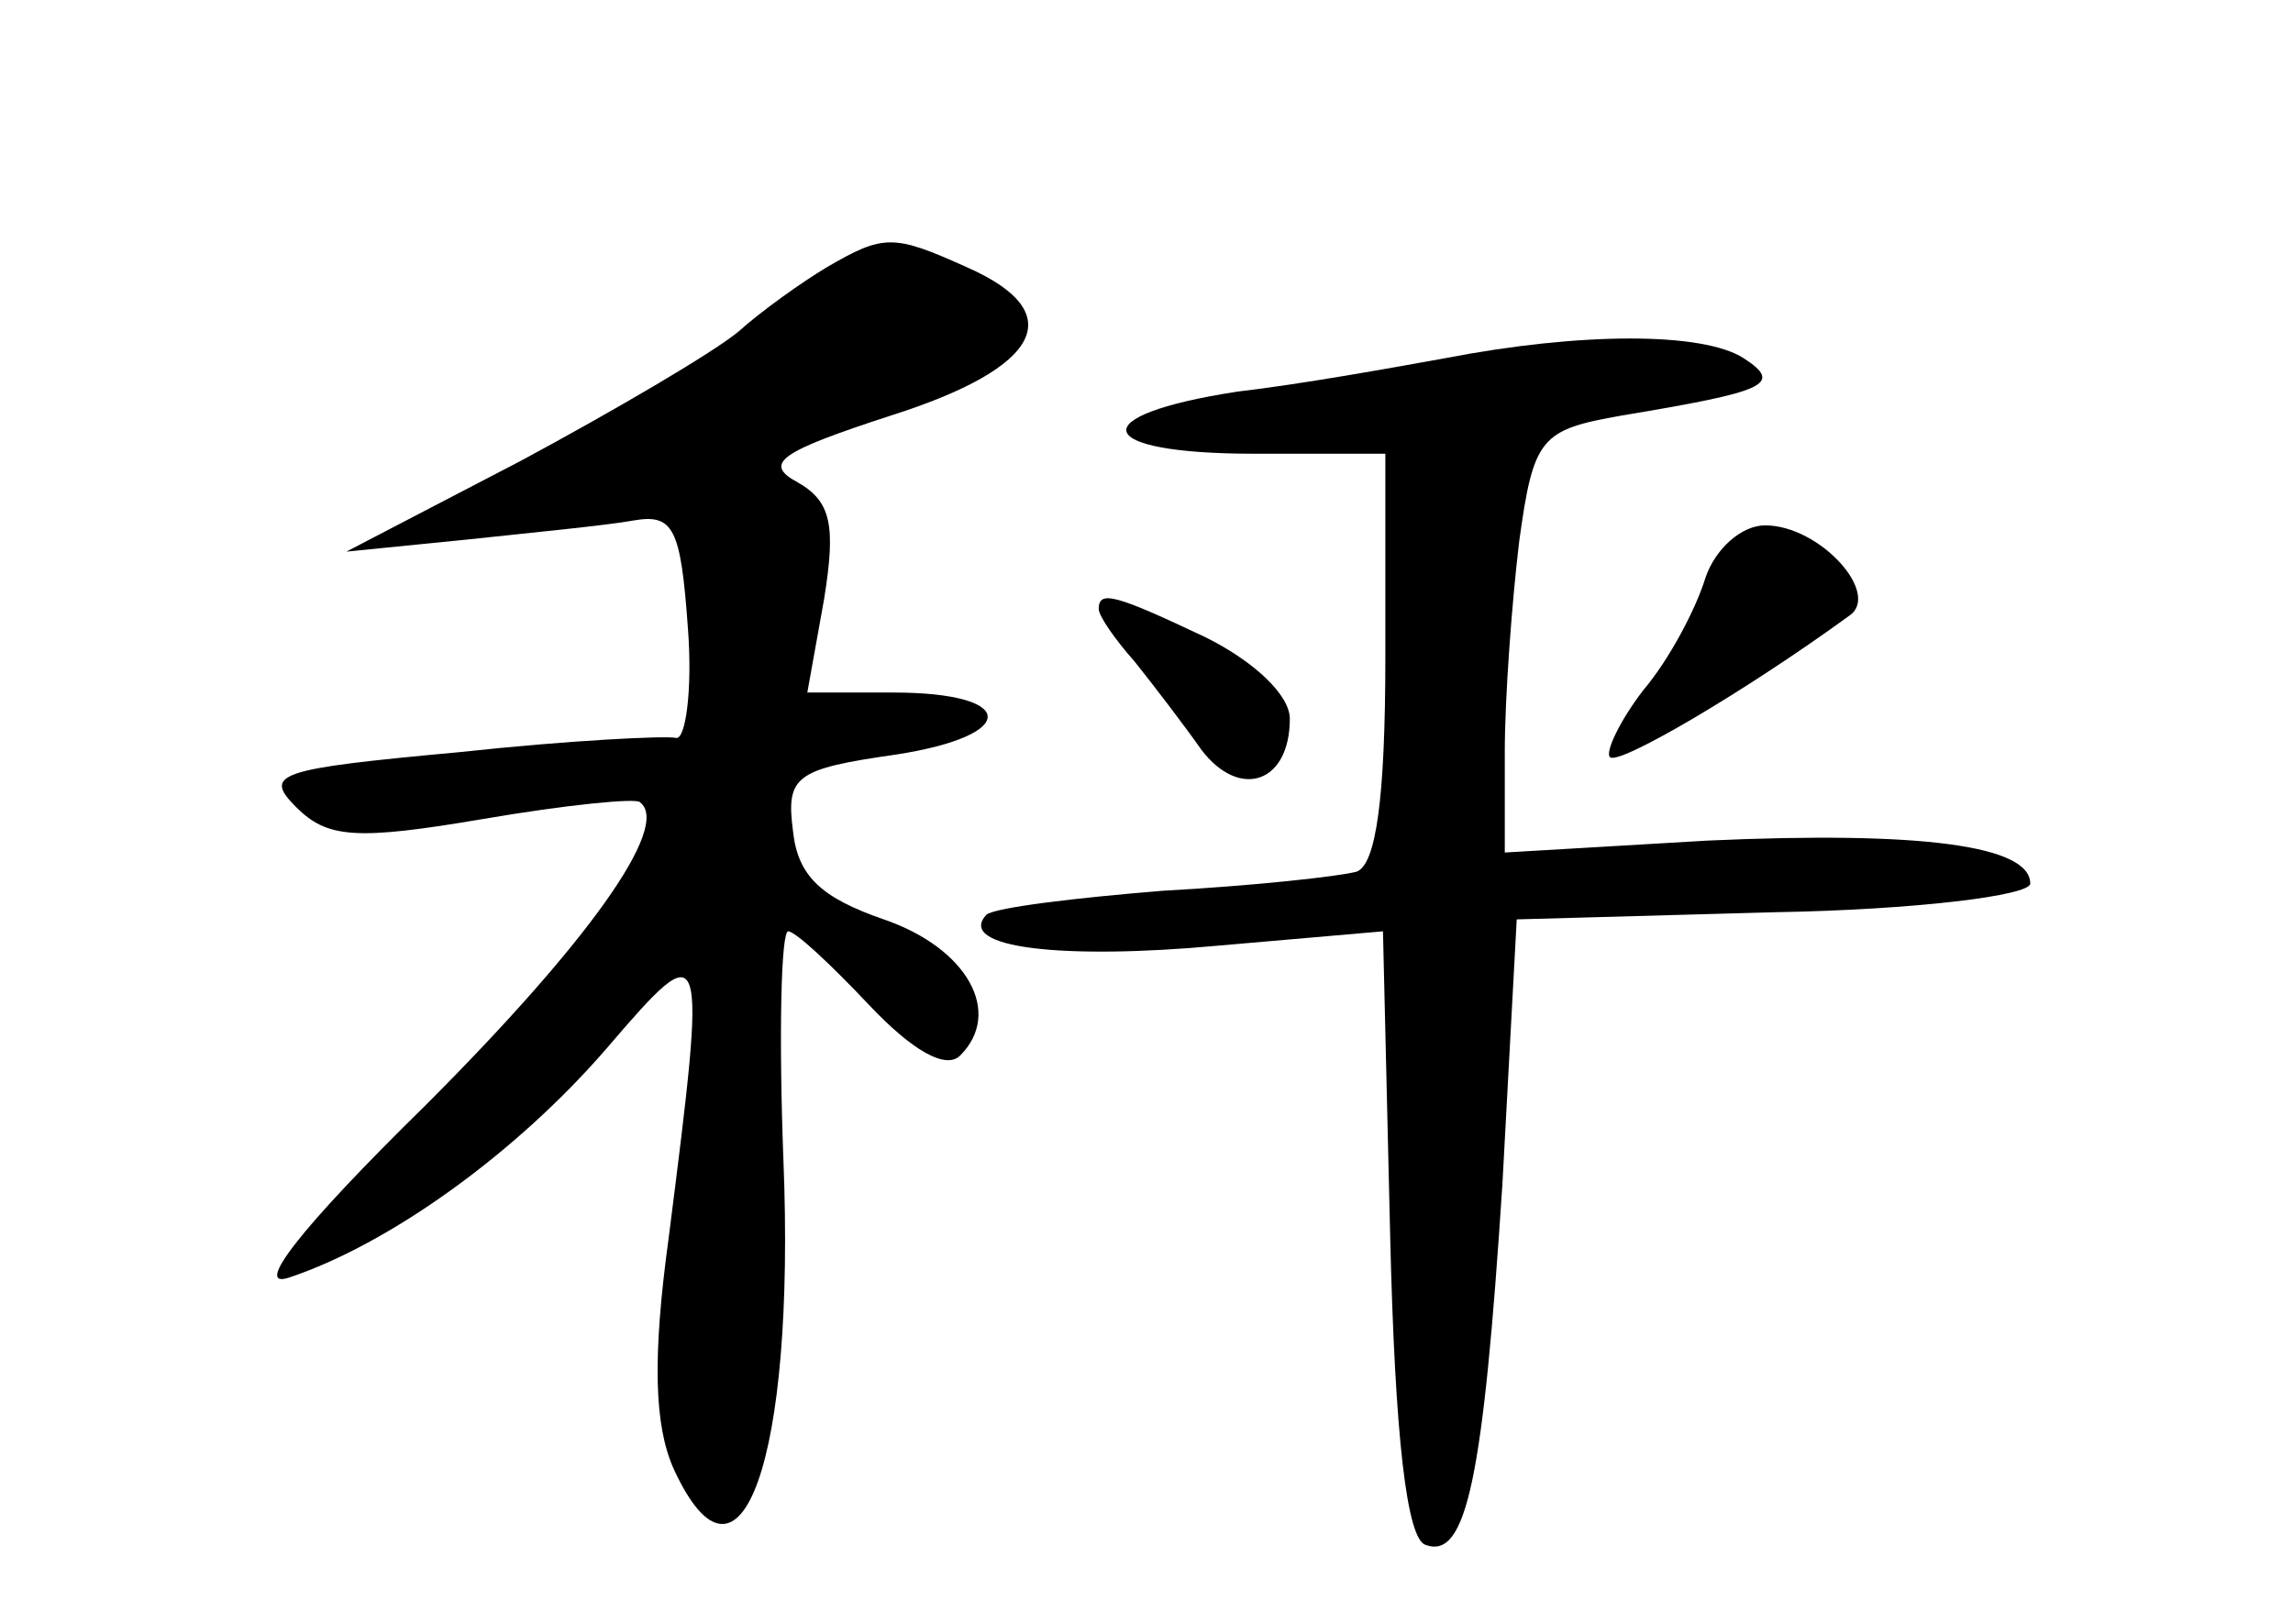 <?xml version="1.0" standalone="no"?>
<!DOCTYPE svg PUBLIC "-//W3C//DTD SVG 20010904//EN"
 "http://www.w3.org/TR/2001/REC-SVG-20010904/DTD/svg10.dtd">
<svg version="1.0" xmlns="http://www.w3.org/2000/svg"
 width="96pt" height="68pt" viewBox="0 0 96 68"
 preserveAspectRatio="xMidYMid meet">
<g transform="translate(0,68) scale(0.1,-0.1)"
fill="#000000" stroke="none">
<path d="M346 568 c-10 -6 -27 -18 -37 -27 -11 -9 -52 -33 -91 -54 l-73 -38
50 5 c28 3 59 6 70 8 17 3 20 -3 23 -45 2 -26 -1 -47 -5 -46 -4 1 -45 -1 -91
-6 -76 -7 -82 -9 -68 -23 13 -13 25 -14 78 -5 35 6 65 9 66 7 13 -10 -22 -59
-90 -127 -53 -52 -72 -77 -57 -72 42 14 95 52 133 96 42 49 42 47 26 -79 -7
-51 -6 -79 2 -97 28 -61 51 4 46 129 -2 53 -1 96 2 96 3 0 18 -14 34 -31 18
-19 32 -27 38 -21 18 18 3 45 -32 57 -26 9 -36 18 -38 37 -3 23 1 26 43 32 52
8 51 26 -1 26 l-36 0 7 39 c5 31 3 41 -11 49 -15 8 -7 13 39 28 63 20 75 43
32 62 -31 14 -35 14 -59 0z"/>
<path d="M605 530 c-22 -4 -61 -11 -87 -14 -65 -10 -61 -26 7 -26 l55 0 0 -85
c0 -60 -4 -87 -12 -90 -7 -2 -44 -6 -81 -8 -37 -3 -70 -7 -74 -10 -13 -14 32
-19 97 -13 l69 6 3 -127 c2 -85 7 -128 15 -130 17 -6 24 28 32 151 l6 111 108
3 c59 1 107 7 107 12 0 16 -46 22 -135 18 l-85 -5 0 42 c0 23 3 63 6 88 6 44
9 47 43 53 60 10 68 13 51 24 -17 11 -68 11 -125 0z"/>
<path d="M714 438 c-4 -13 -15 -34 -26 -47 -10 -13 -16 -26 -14 -28 3 -4 56
27 100 59 14 9 -12 38 -35 38 -10 0 -21 -10 -25 -22z"/>
<path d="M460 425 c0 -3 7 -13 15 -22 8 -10 21 -27 28 -37 16 -21 37 -14 37
13 0 10 -15 24 -35 34 -38 18 -45 20 -45 12z"/>
</g>
</svg>

